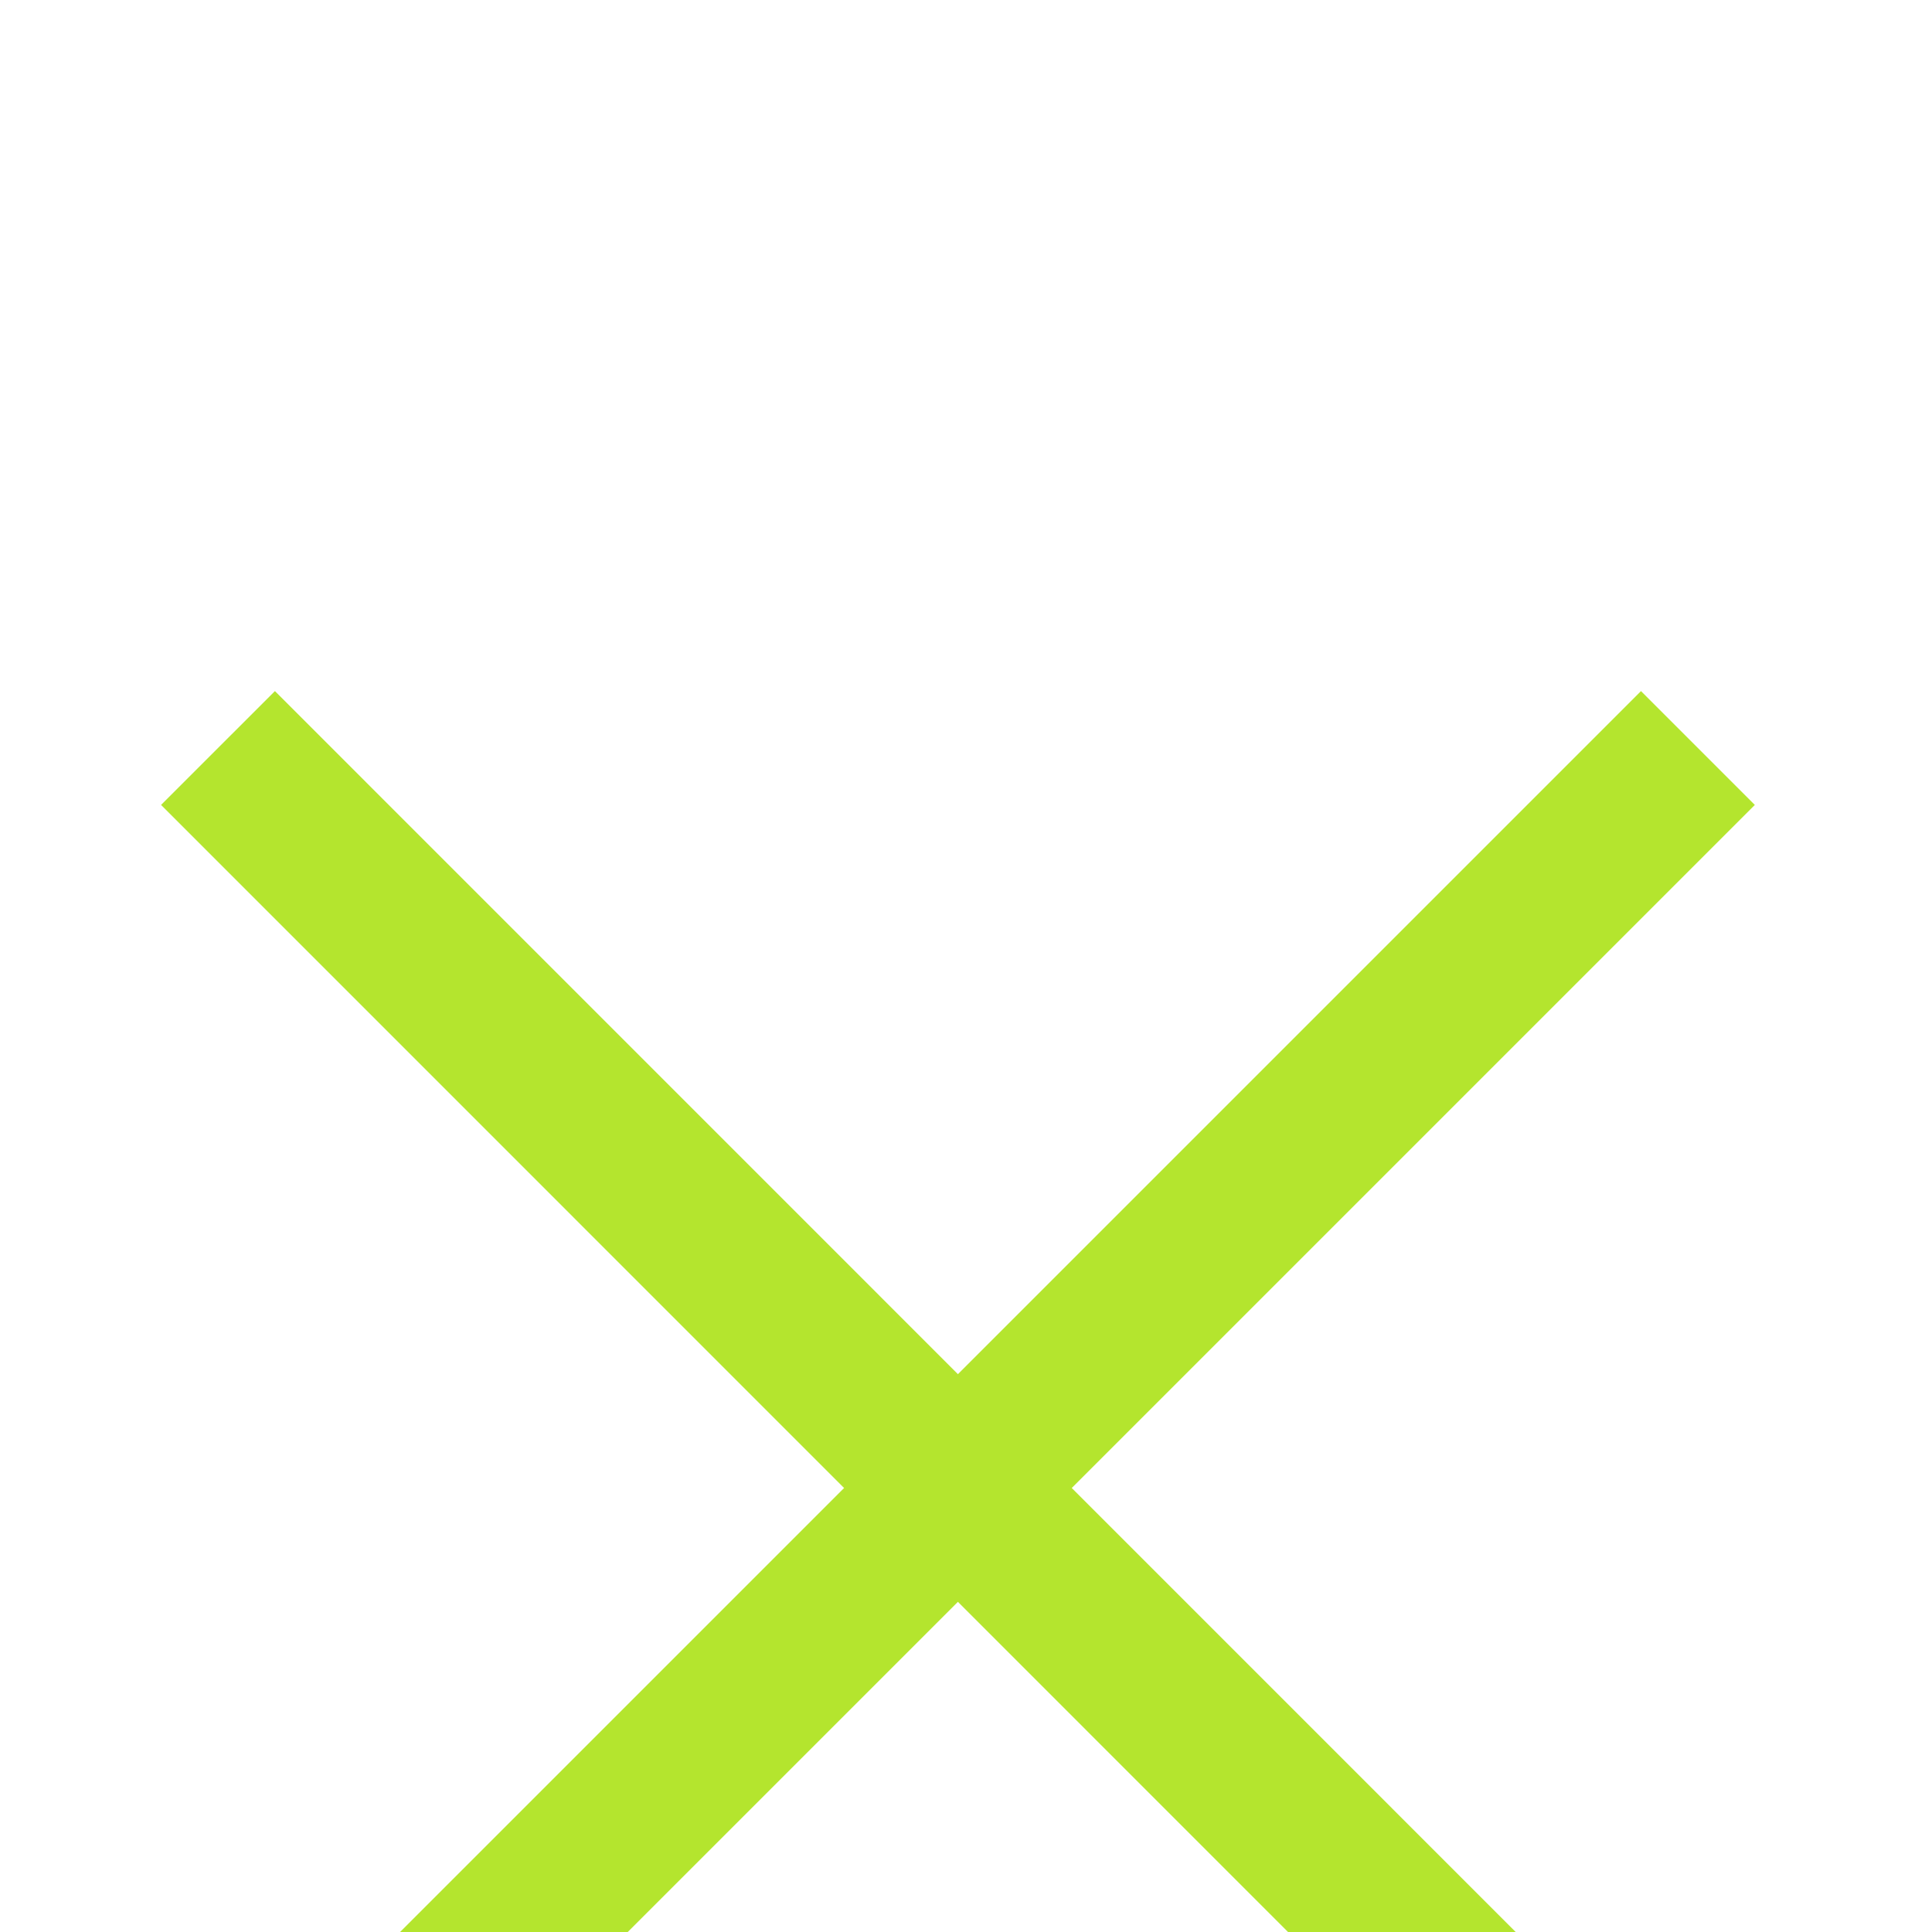 <svg width="12" height="12" viewBox="0 0 12 12" fill="none" xmlns="http://www.w3.org/2000/svg">
<g clip-path="url(#clip0_28_21)">
<g filter="url(#filter0_d_28_21)">
<line x1="1.354" y1="0.646" x2="11.253" y2="10.546" stroke="#B4E52E"/>
<line x1="0.646" y1="10.546" x2="10.546" y2="0.646" stroke="#B4E52E"/>
</g>
</g>
<defs>
<filter id="filter0_d_28_21" x="-3.707" y="0.293" width="19.314" height="18.607" filterUnits="userSpaceOnUse" color-interpolation-filters="sRGB">
<feFlood flood-opacity="0" result="BackgroundImageFix"/>
<feColorMatrix in="SourceAlpha" type="matrix" values="0 0 0 0 0 0 0 0 0 0 0 0 0 0 0 0 0 0 127 0" result="hardAlpha"/>
<feOffset dy="4"/>
<feGaussianBlur stdDeviation="2"/>
<feComposite in2="hardAlpha" operator="out"/>
<feColorMatrix type="matrix" values="0 0 0 0 0 0 0 0 0 0 0 0 0 0 0 0 0 0 0.25 0"/>
<feBlend mode="normal" in2="BackgroundImageFix" result="effect1_dropShadow_28_21"/>
<feBlend mode="normal" in="SourceGraphic" in2="effect1_dropShadow_28_21" result="shape"/>
</filter>
<clipPath id="clip0_28_21">
<rect width="12" height="12" fill="white"/>
</clipPath>
</defs>
</svg>
